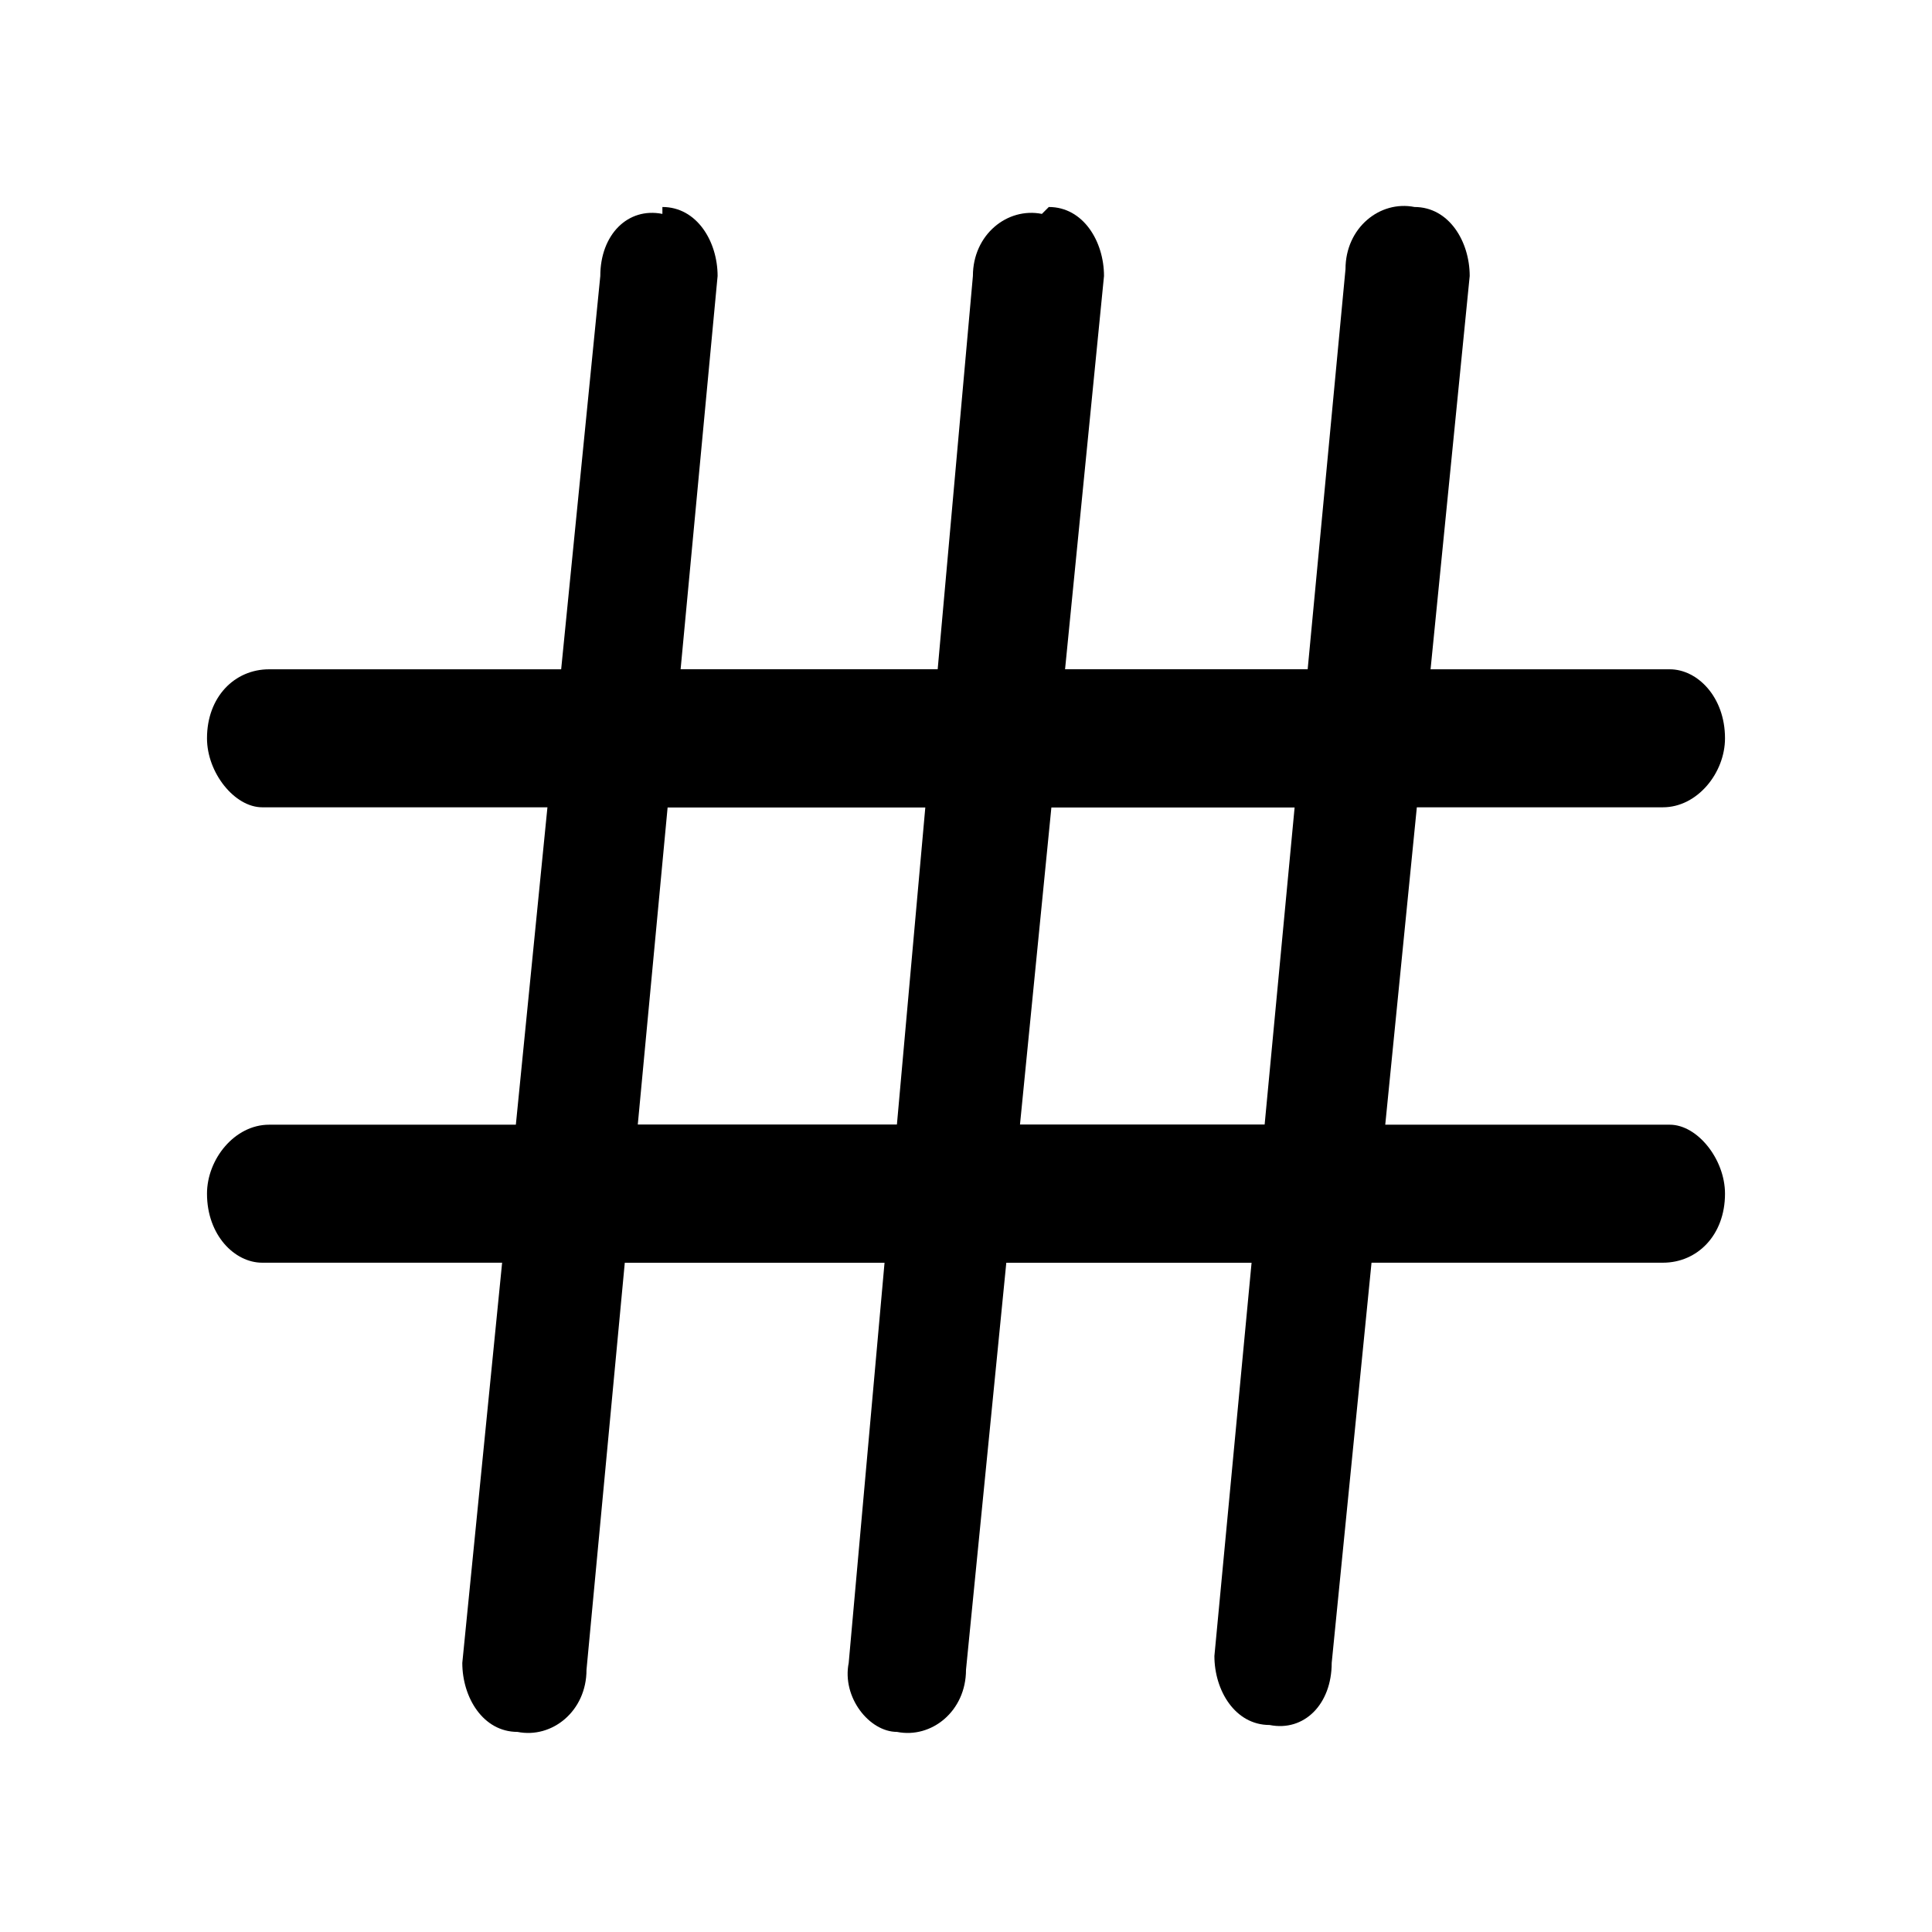 <svg fill="none" xmlns="http://www.w3.org/2000/svg" viewBox="0 0 28 28">
    <path fill-rule="evenodd" clip-rule="evenodd" d="M8.3 10.7c0-.6.4-1 .9-1h15c.4 0 .8.4.8 1 0 .5-.4 1-.9 1h-15c-.4 0-.8-.5-.8-1zM8.3 17.3c0-.5.4-1 .9-1h15c.4 0 .8.5.8 1 0 .6-.4 1-.9 1h-15c-.4 0-.8-.4-.8-1z" fill="currentColor"/>
    <path fill-rule="evenodd" clip-rule="evenodd" d="M20.5 3c.5 0 .8.5.8 1l-2 20.1c0 .6-.4 1-.9.9-.5 0-.8-.5-.8-1l1.9-20.1c0-.6.5-1 1-.9z" fill="currentColor"/>
    <path fill-rule="evenodd" clip-rule="evenodd" d="M3 10.7c0-.6.4-1 .9-1h15c.4 0 .8.4.8 1 0 .5-.4 1-.9 1h-15c-.4 0-.8-.5-.8-1zM3 17.3c0-.5.4-1 .9-1h15c.4 0 .8.5.8 1 0 .6-.4 1-.9 1h-15c-.4 0-.8-.4-.8-1z" fill="currentColor"/>
    <path fill-rule="evenodd" clip-rule="evenodd" d="M9.6 3c.5 0 .8.5.8 1L8.5 24.2c0 .6-.5 1-1 .9-.5 0-.8-.5-.8-1l2-20.1c0-.6.4-1 .9-.9zM15.2 3c.5 0 .8.5.8 1L14 24.2c0 .6-.5 1-1 .9-.4 0-.8-.5-.7-1l1.8-20.1c0-.6.5-1 1-.9z" fill="currentColor"/>
</svg>
